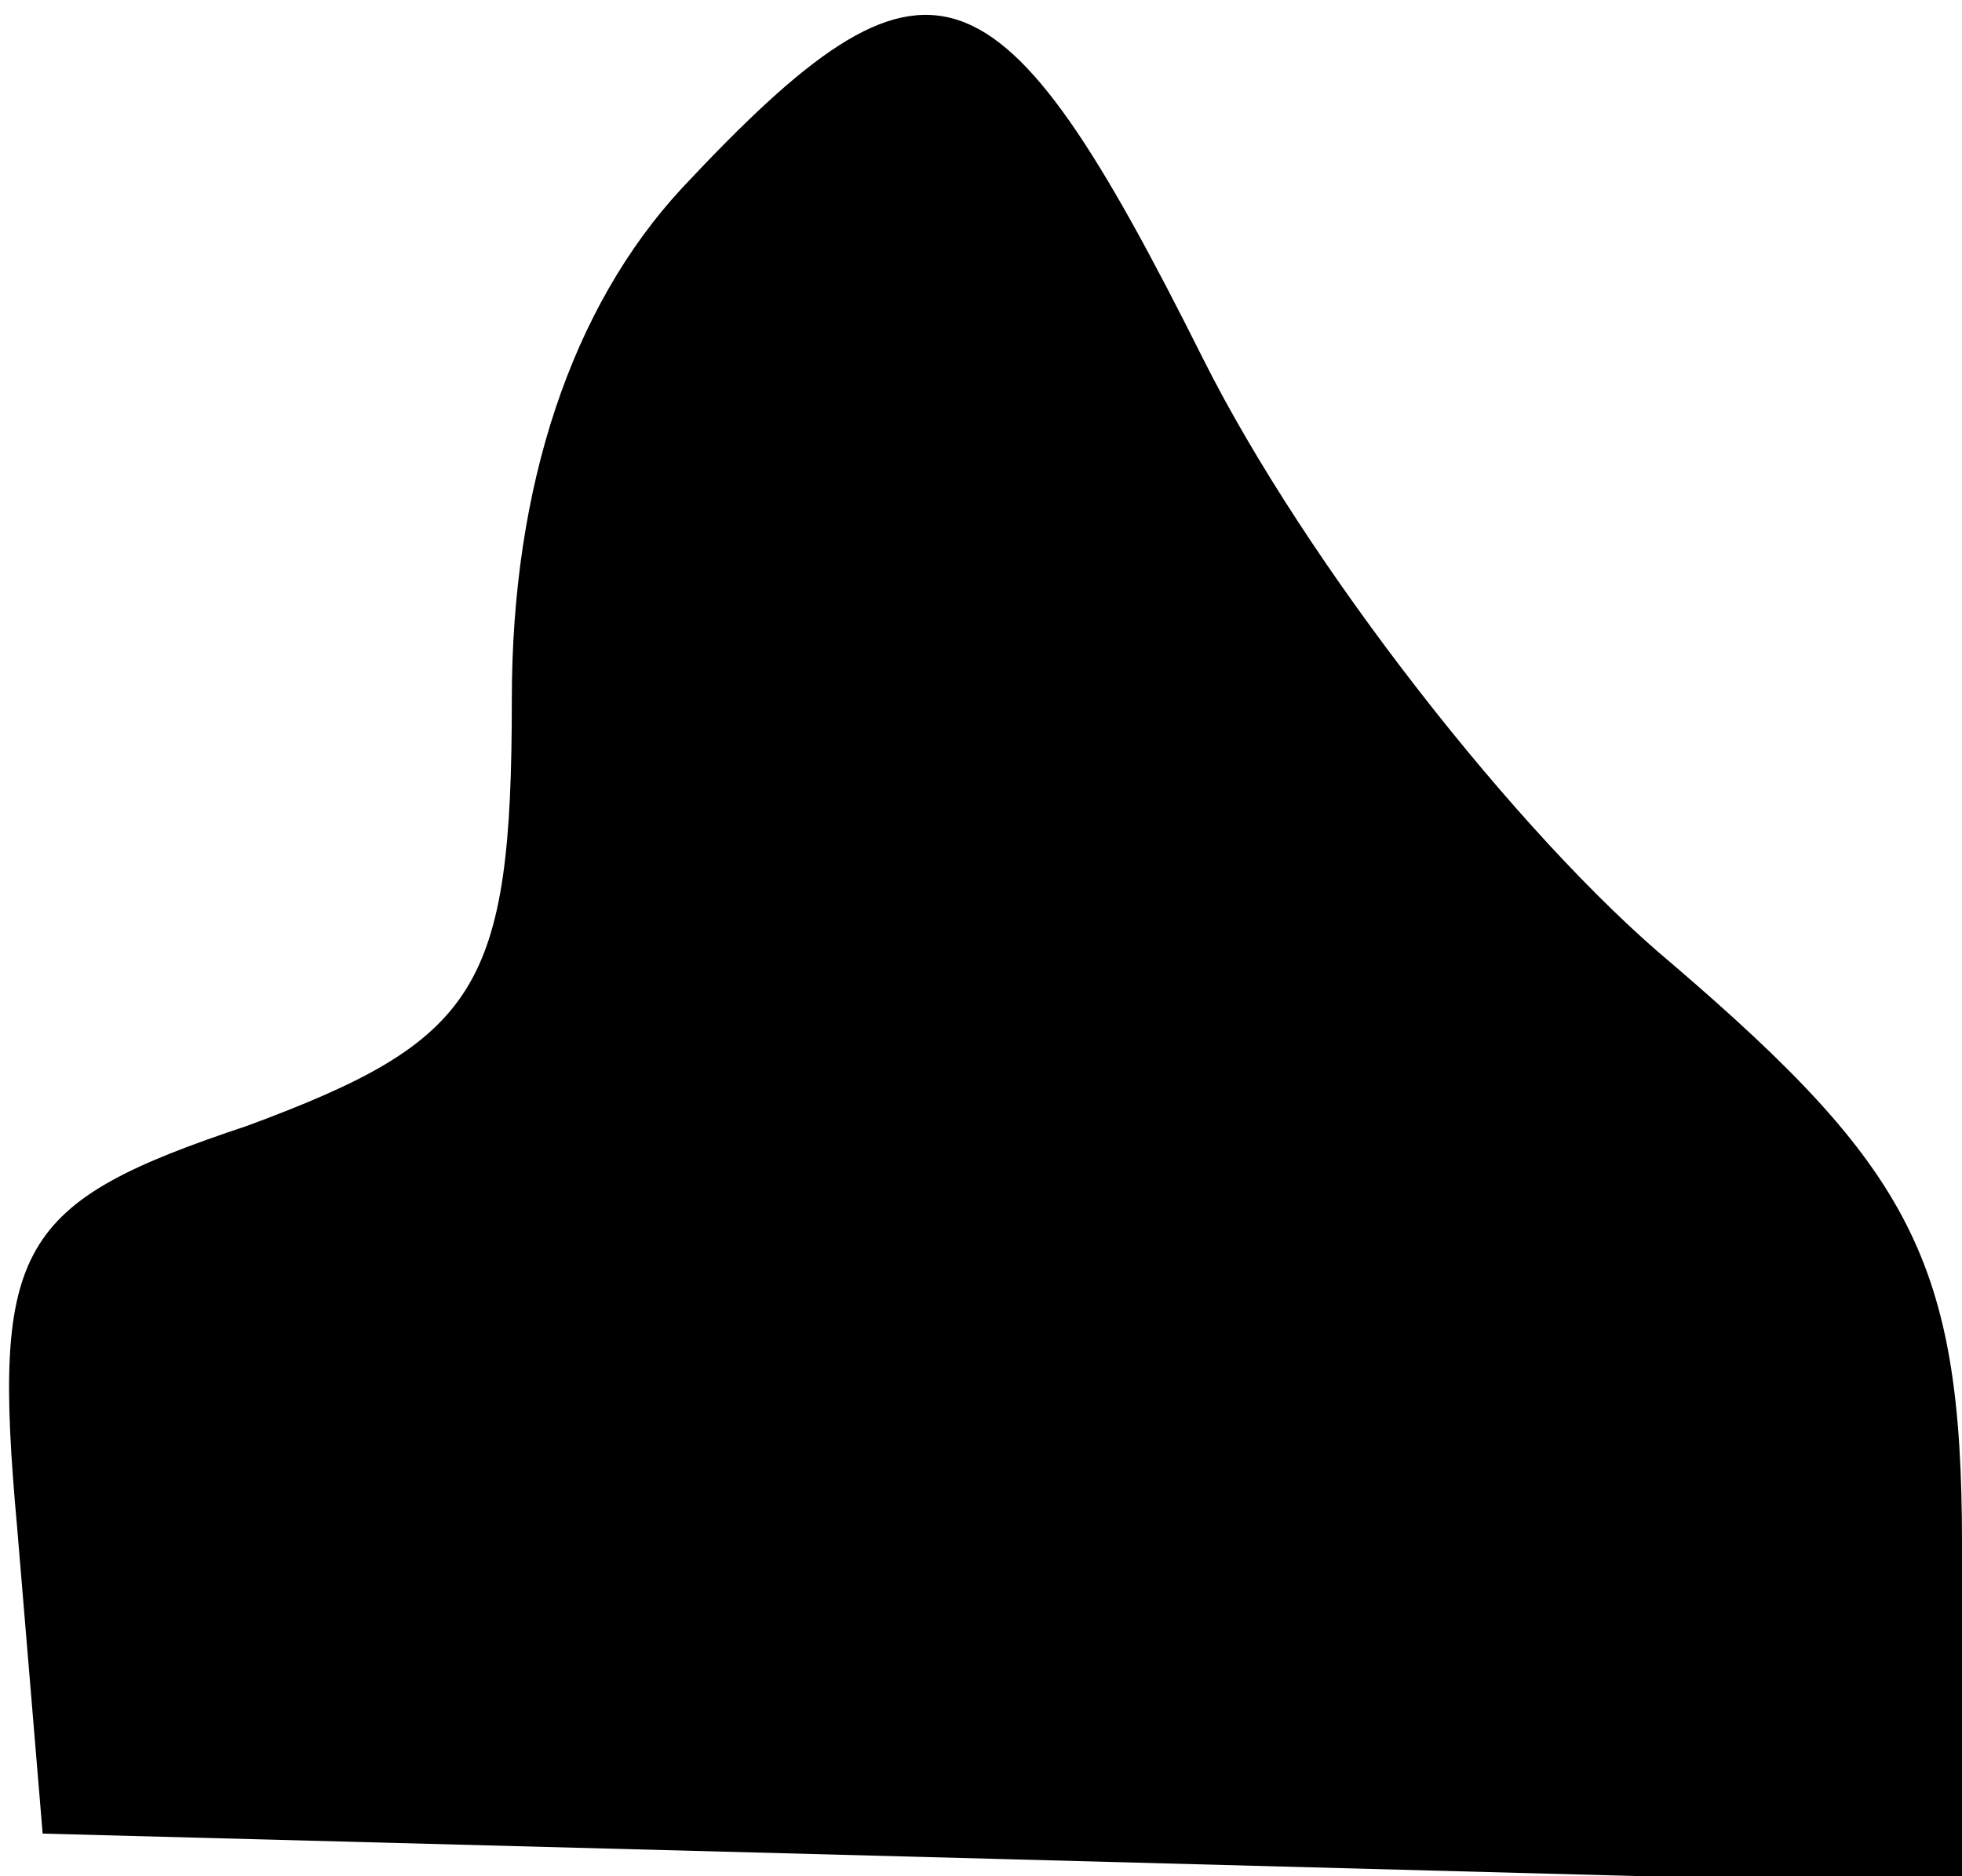 <?xml version="1.0" standalone="no"?>
<!DOCTYPE svg PUBLIC "-//W3C//DTD SVG 20010904//EN"
 "http://www.w3.org/TR/2001/REC-SVG-20010904/DTD/svg10.dtd">
<svg version="1.0" xmlns="http://www.w3.org/2000/svg"
 width="23pt" height="22pt" viewBox="0 0 23 22"
 preserveAspectRatio="xMidYMid meet">
<g transform="translate(0,22) scale(0.1,-0.1)"
fill="#000000" stroke="none">
<path fill="#000000" stroke="none" d="M80 198 c-13 -14 -20 -35 -20 -60 0
-34 -4 -40 -31 -50 -27 -9 -30 -14 -27 -47 l3 -36 113 -3 112 -3 0 40 c0 33
-6 44 -34 68 -18 15 -43 47 -55 71 -24 48 -32 51 -61 20z"/>
</g>
</svg>
